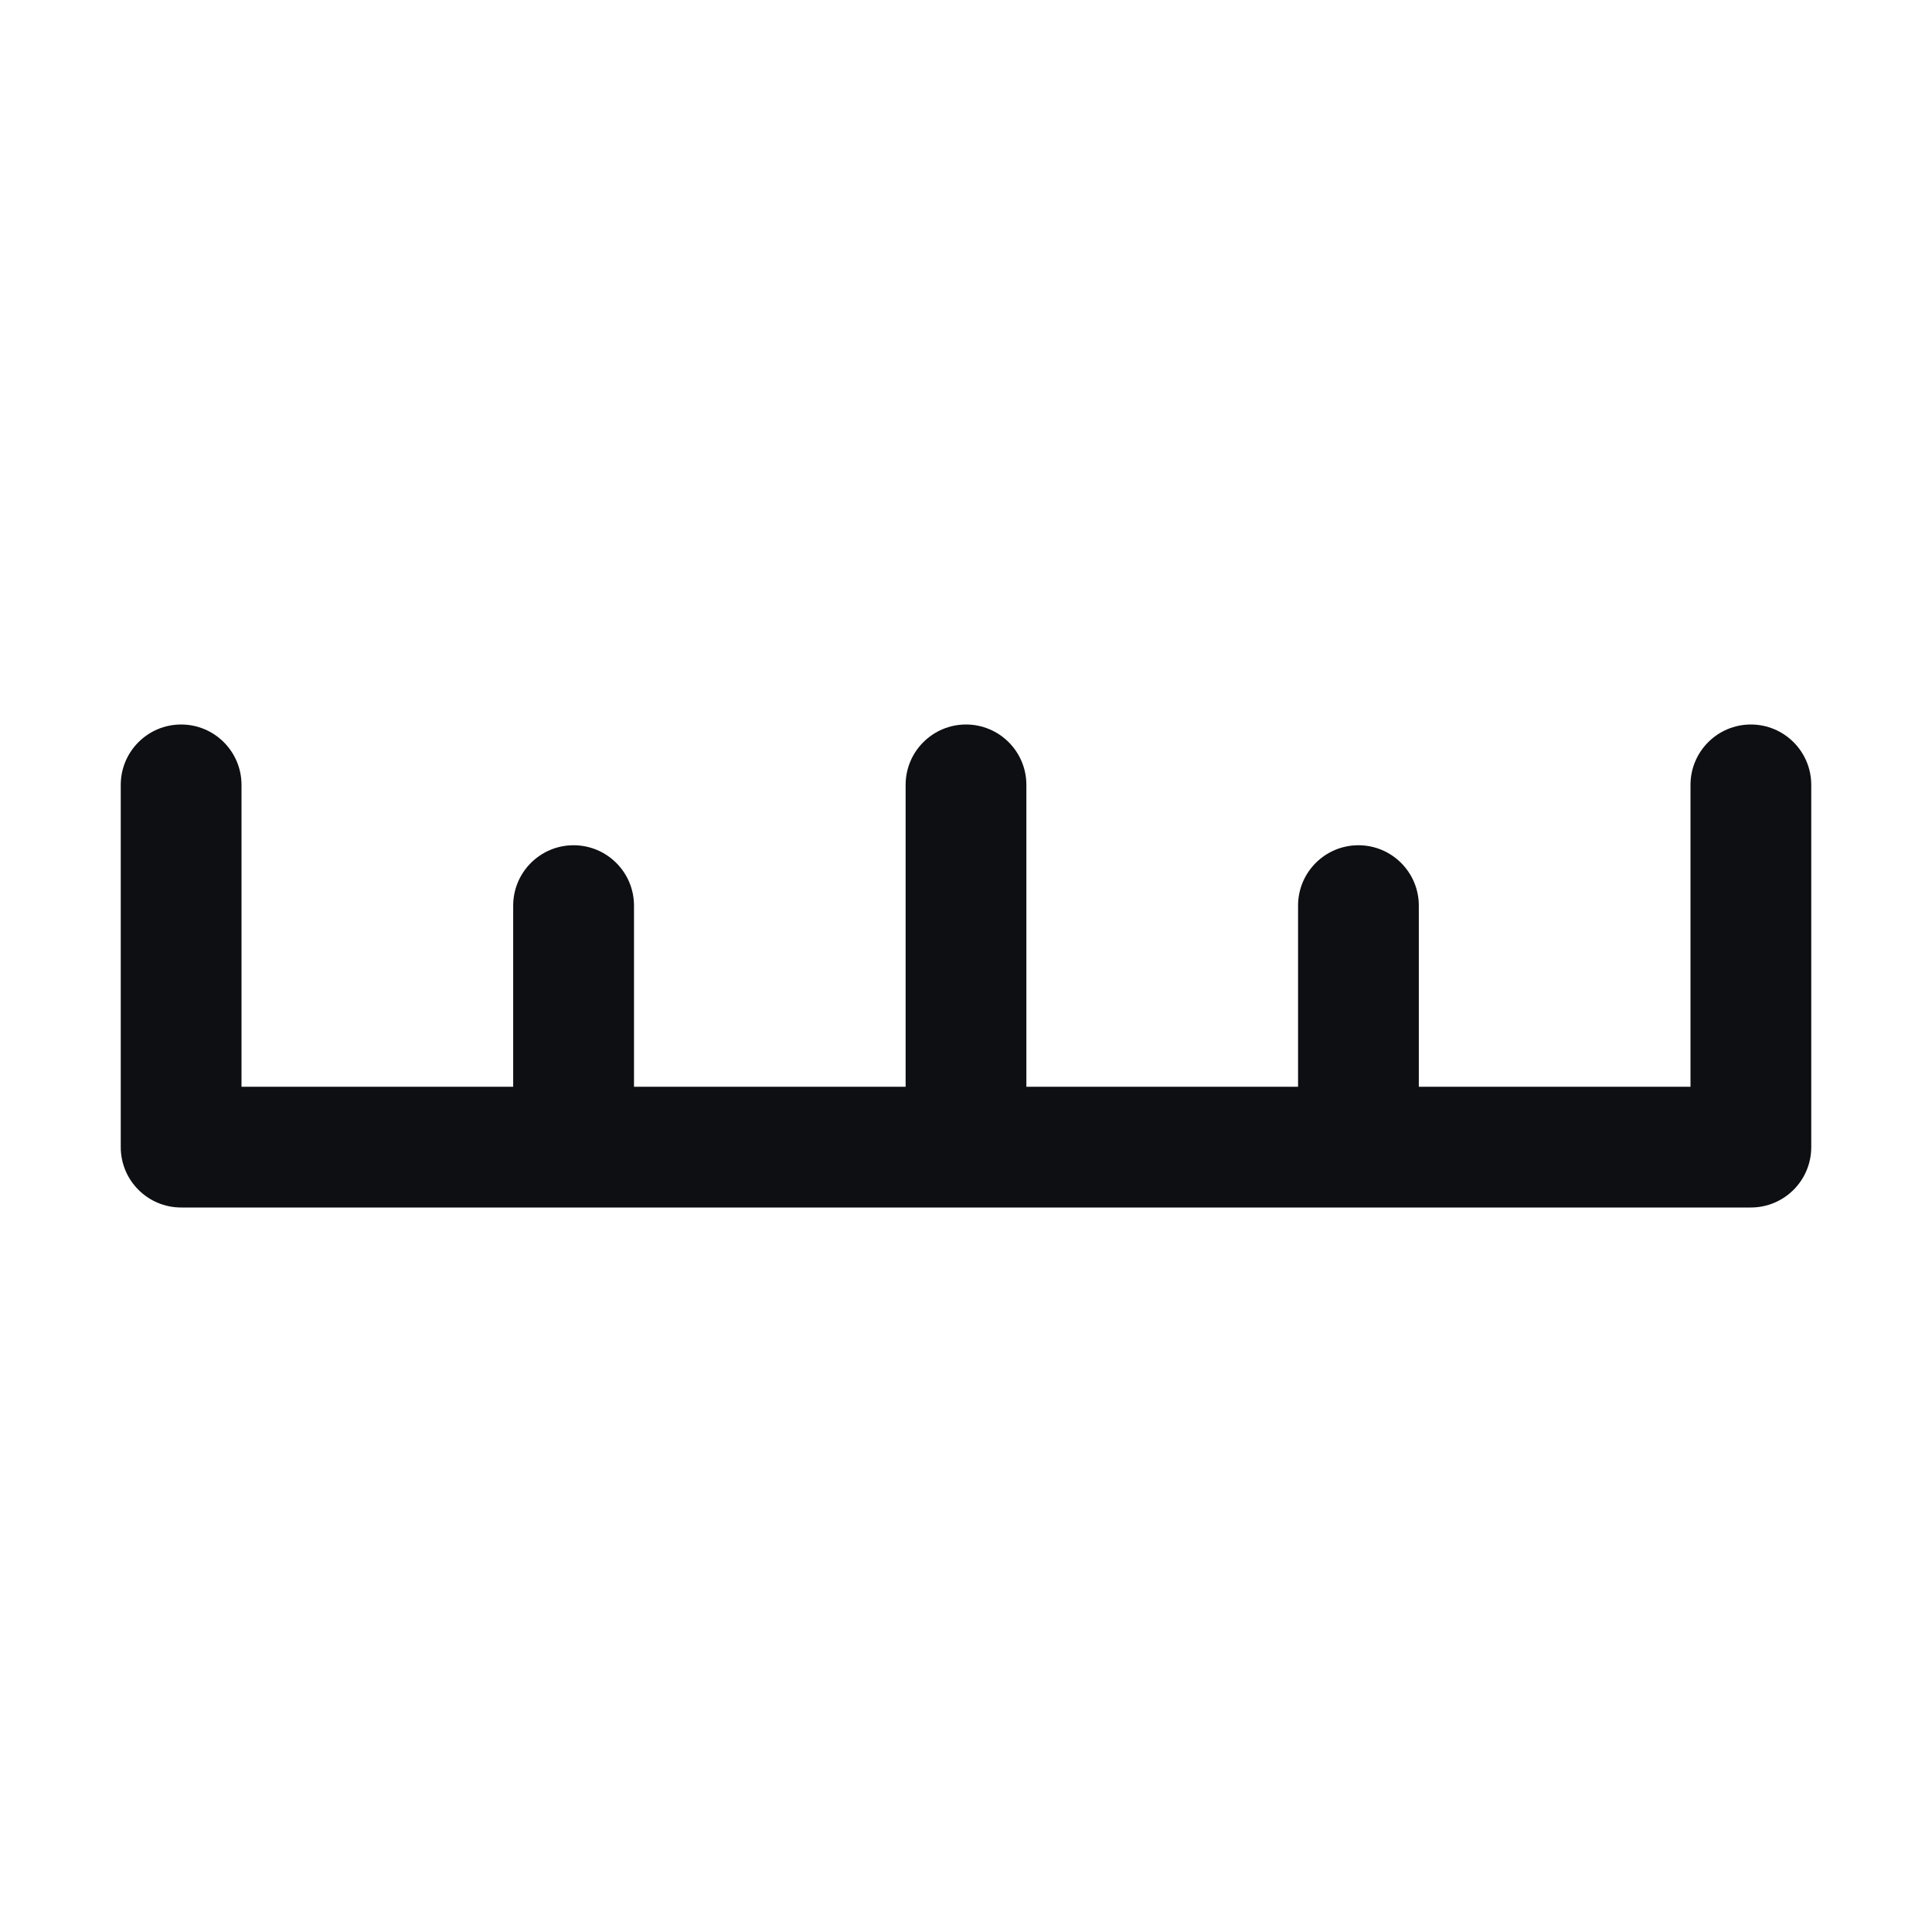 <svg width="32" height="32" viewBox="0 0 32 32" fill="none" xmlns="http://www.w3.org/2000/svg">
<path d="M3 20C2.448 20 2 19.552 2 19V13C2 12.448 2.448 12 3 12C3.552 12 4 12.448 4 13V18H8.5V15C8.5 14.448 8.948 14 9.5 14C10.053 14 10.501 14.448 10.501 15V18H15V13C15 12.448 15.448 12 16 12C16.552 12 17 12.448 17 13V18H21.5V15C21.5 14.448 21.947 14 22.5 14C23.052 14 23.5 14.448 23.5 15V18H28V13C28 12.448 28.448 12 29 12C29.552 12 30 12.448 30 13V19C30 19.552 29.552 20 29 20H3Z" fill="#0D0F13"/>
</svg>
